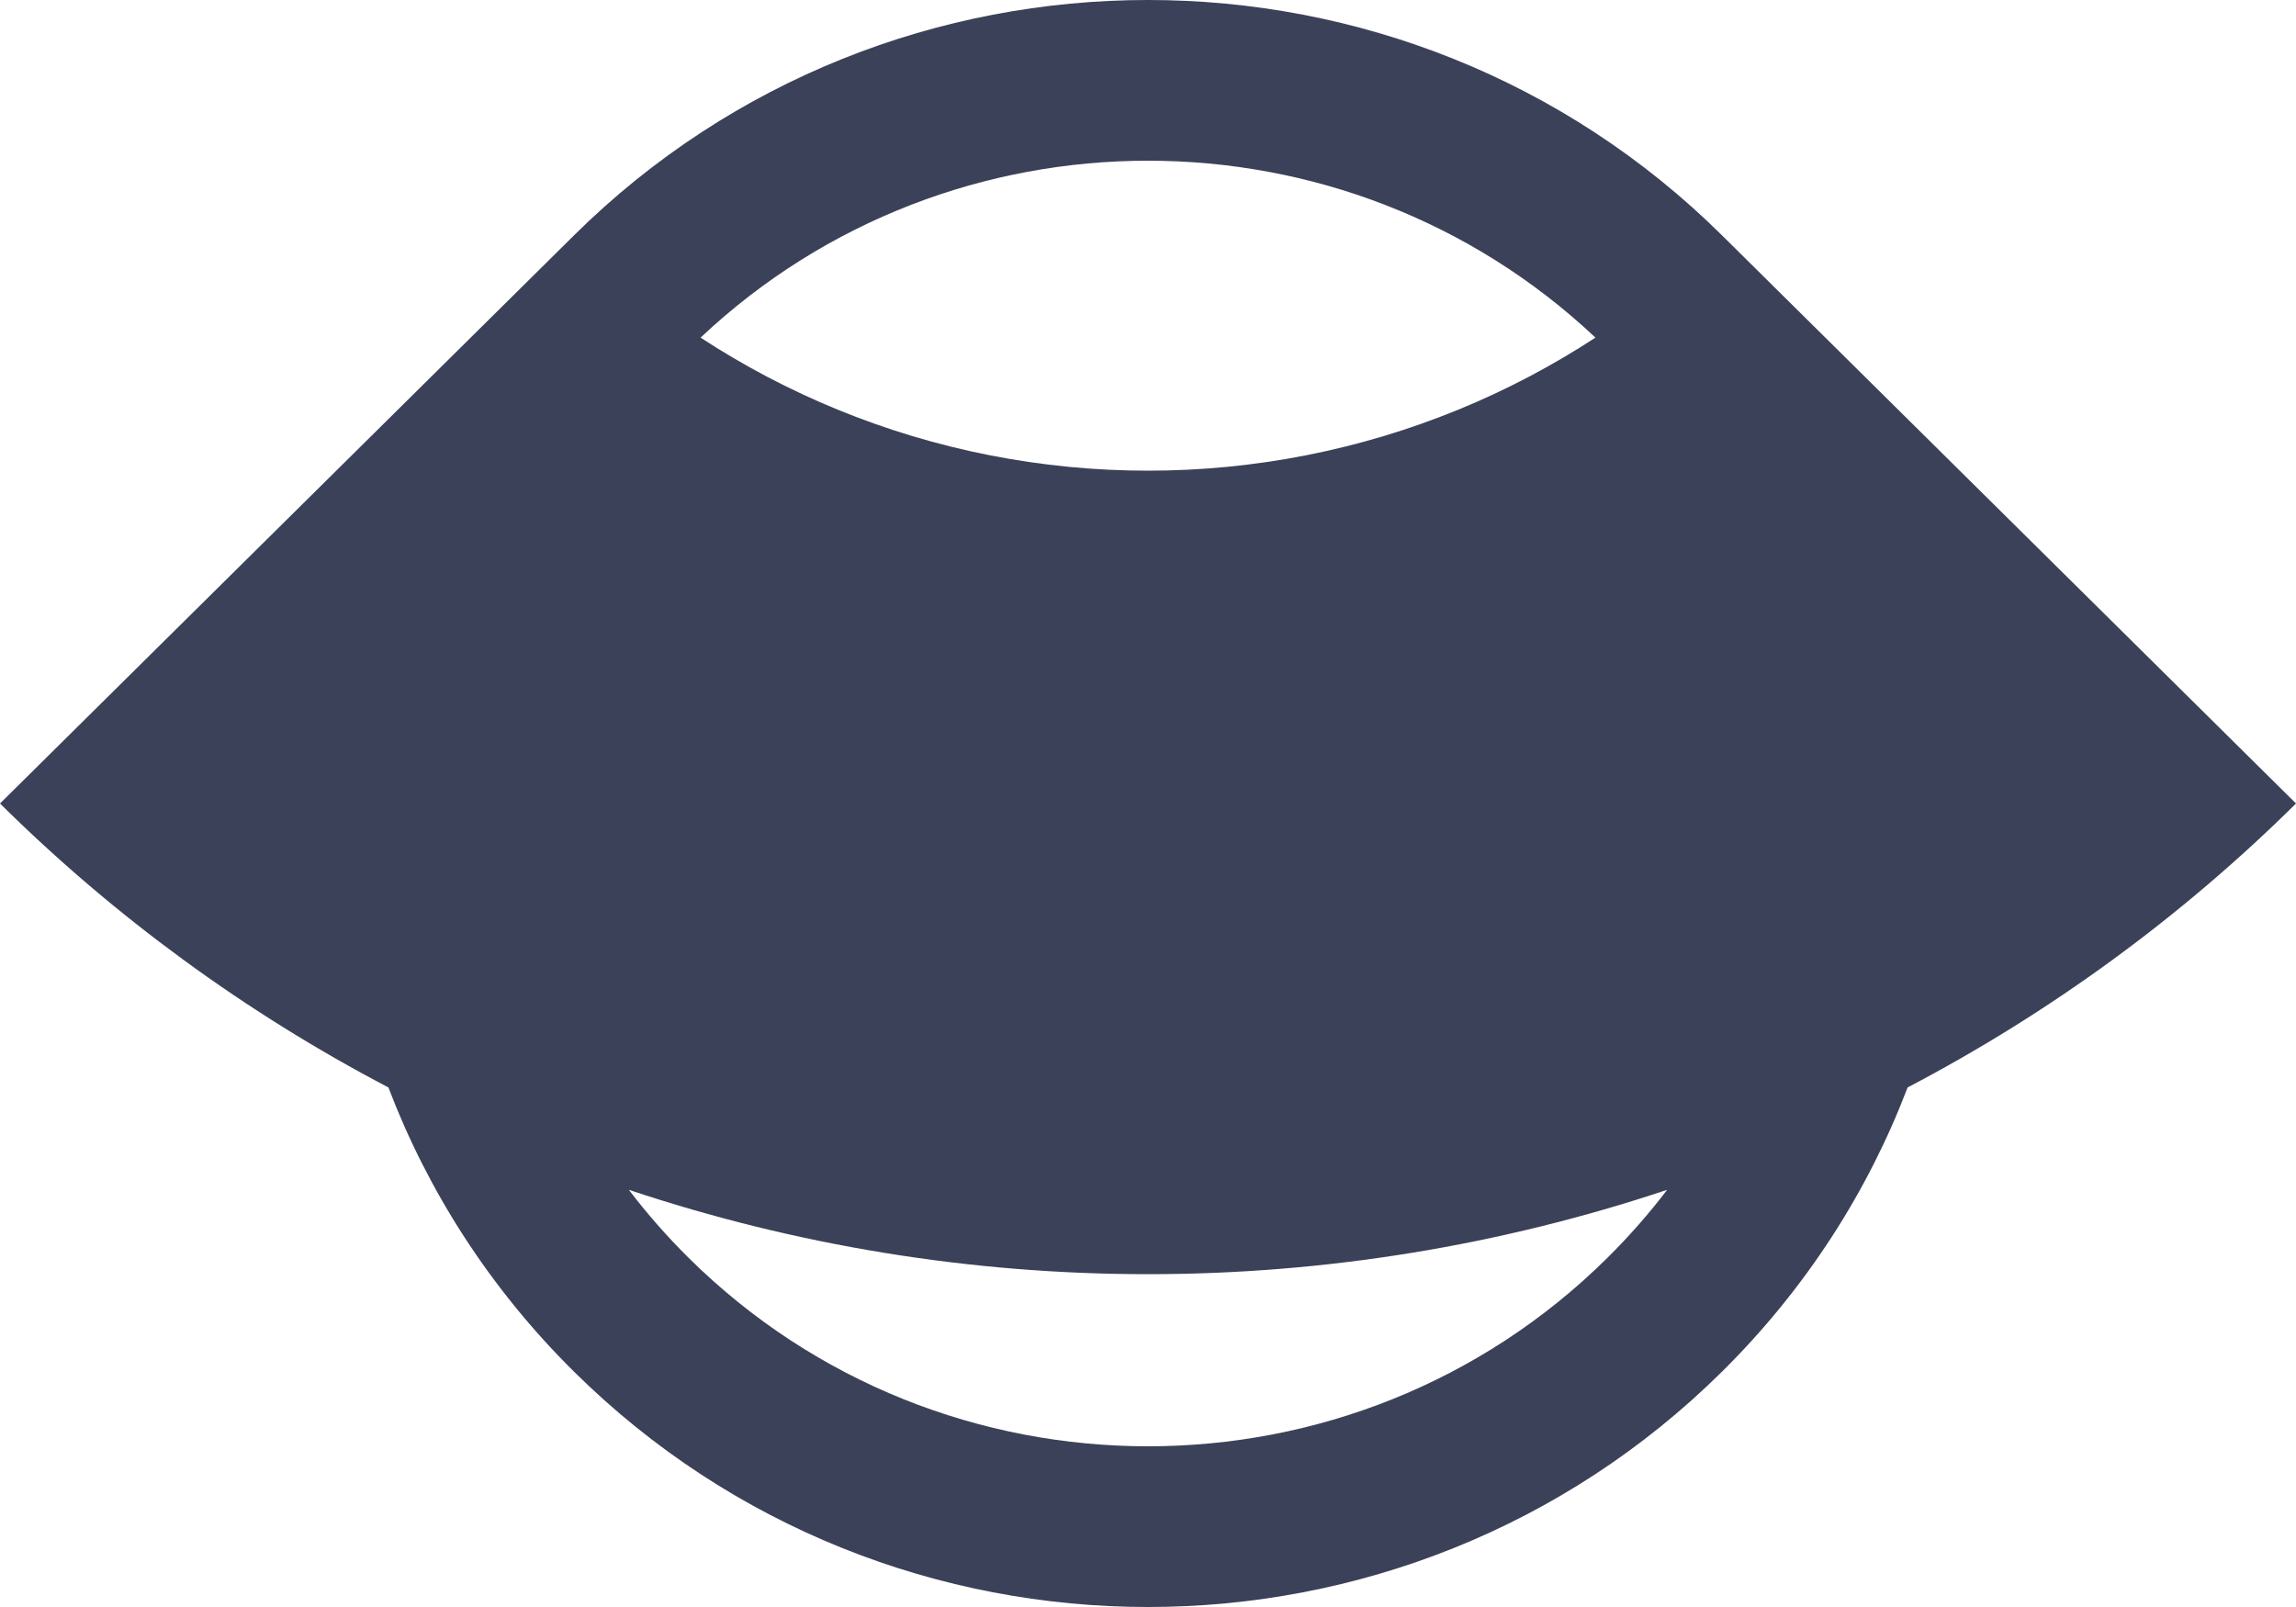 <svg width="80" height="56" viewBox="0 0 80 56" fill="none" xmlns="http://www.w3.org/2000/svg">
<g clip-path="url(#clip0_1_981)">
<path fill-rule="evenodd" clip-rule="evenodd" d="M19.972 8.229L0 28C3.995 31.955 8.558 35.287 13.533 37.895C14.909 41.506 17.064 44.893 20 47.799C31.046 58.734 48.954 58.734 60 47.799C62.936 44.893 65.092 41.506 66.467 37.895C71.442 35.287 76.005 31.955 80 28L60.045 8.245C60.03 8.231 60.015 8.216 60 8.201C48.954 -2.734 31.046 -2.734 20 8.201C19.991 8.21 19.981 8.22 19.972 8.229ZM58.089 41.462C52.269 43.406 46.159 44.402 40 44.402C33.841 44.402 27.731 43.406 21.911 41.462C22.542 42.29 23.238 43.085 24 43.839C32.837 52.587 47.163 52.587 56 43.839C56.762 43.085 57.458 42.29 58.089 41.462ZM24.41 11.765C25.911 12.746 27.506 13.586 29.176 14.271C32.608 15.678 36.286 16.402 40 16.402C43.714 16.402 47.392 15.678 50.824 14.271C52.494 13.586 54.089 12.746 55.59 11.765C46.864 3.545 33.136 3.545 24.41 11.765Z" fill="#3B4158"/>
</g>
<defs>
<clipPath id="clip0_1_981">
<rect width="40" height="28" fill="white" transform="scale(2)"/>
</clipPath>
</defs>
</svg>
